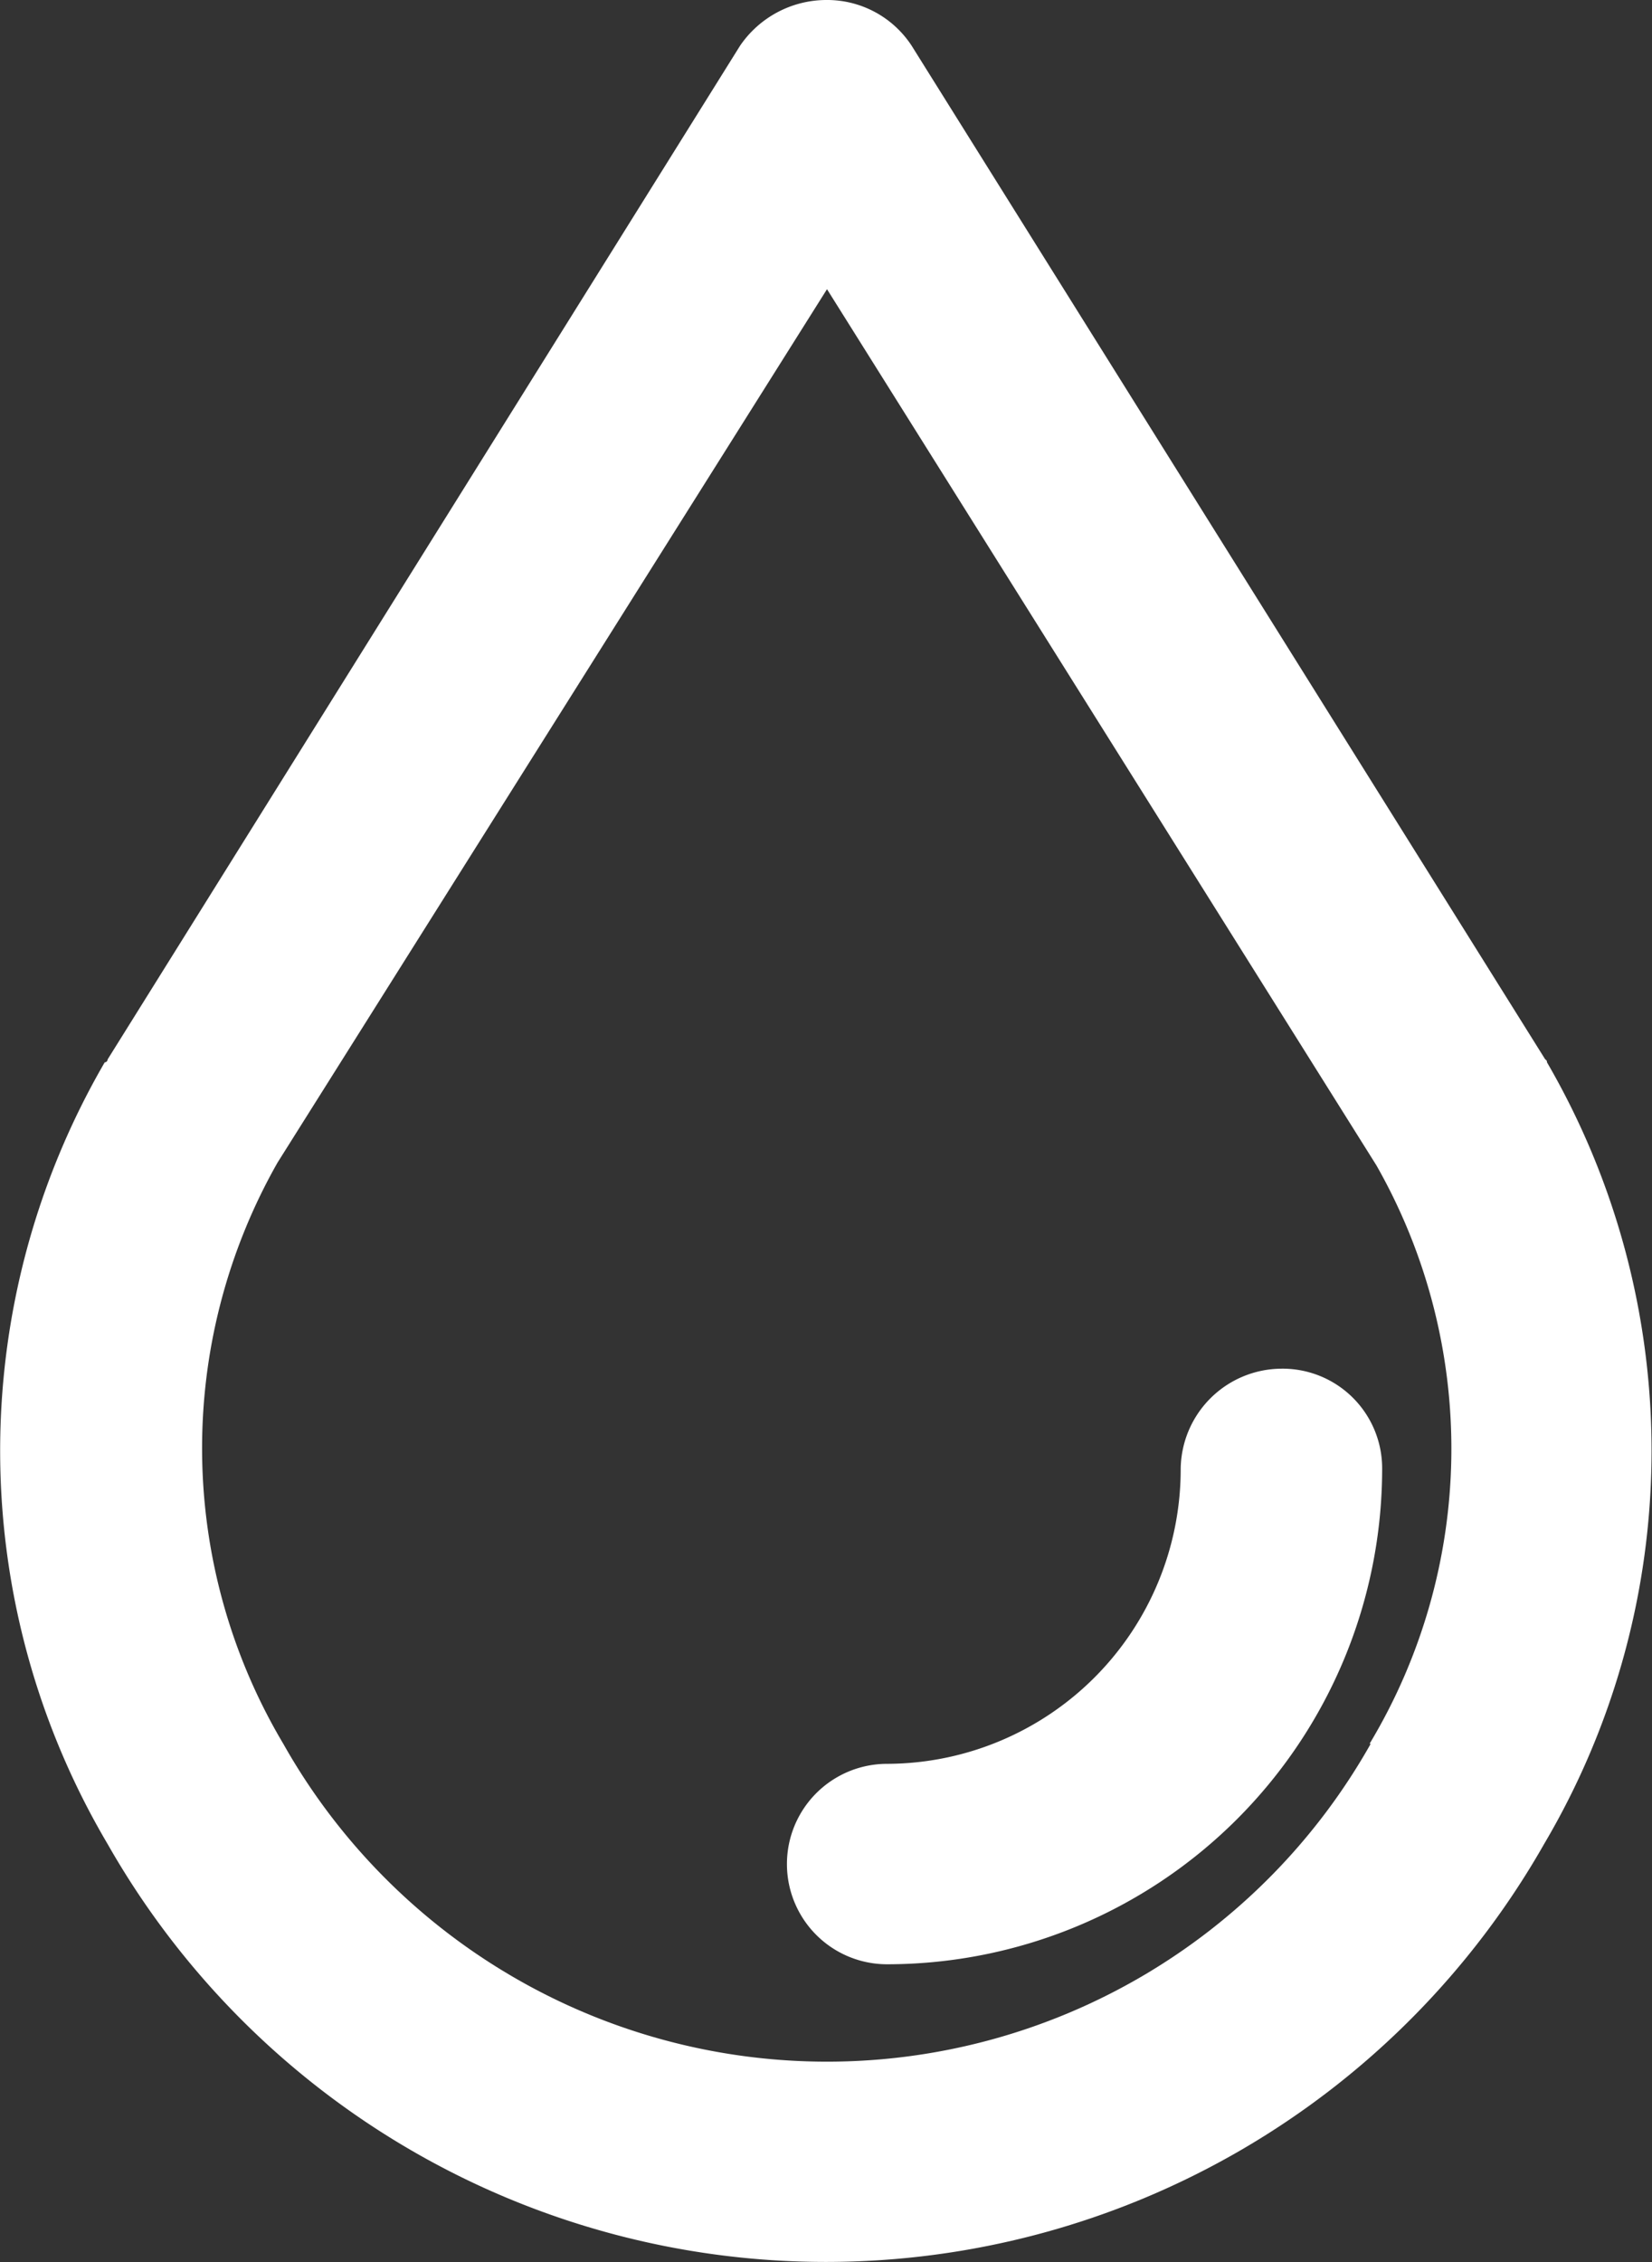 <svg xmlns="http://www.w3.org/2000/svg" viewBox="0 0 57.73 79"><rect x="0" y="0" width="57.73" height="79" fill="#333333" stroke="none"/><defs><style>.cls-1{fill:#fff;}</style></defs><title>logo-white</title><g id="Layer_2" data-name="Layer 2"><g id="Layer_1-2" data-name="Layer 1"><path class="cls-1" d="M54,37,31.86,1.6a3.53,3.53,0,0,0-3-1.6,3.66,3.66,0,0,0-3,1.6L3.76,37a.1.1,0,0,1-.1.1,27,27,0,0,0,.1,27.3,28.88,28.88,0,0,0,50.2,0,27,27,0,0,0,.1-27.3A.1.1,0,0,0,54,37Zm-6.1,23.9a21.81,21.81,0,0,1-38,0,20.19,20.19,0,0,1-.2-20.3l19.2-30.5,19.2,30.6A20,20,0,0,1,47.86,60.9Z"/><path class="cls-1" d="M44.76,47.8a3.54,3.54,0,0,0-3.5,3.5A10.29,10.29,0,0,1,31,61.6a3.5,3.5,0,0,0,0,7,17.31,17.31,0,0,0,17.3-17.3A3.48,3.48,0,0,0,44.76,47.8Z"/></g></g></svg>